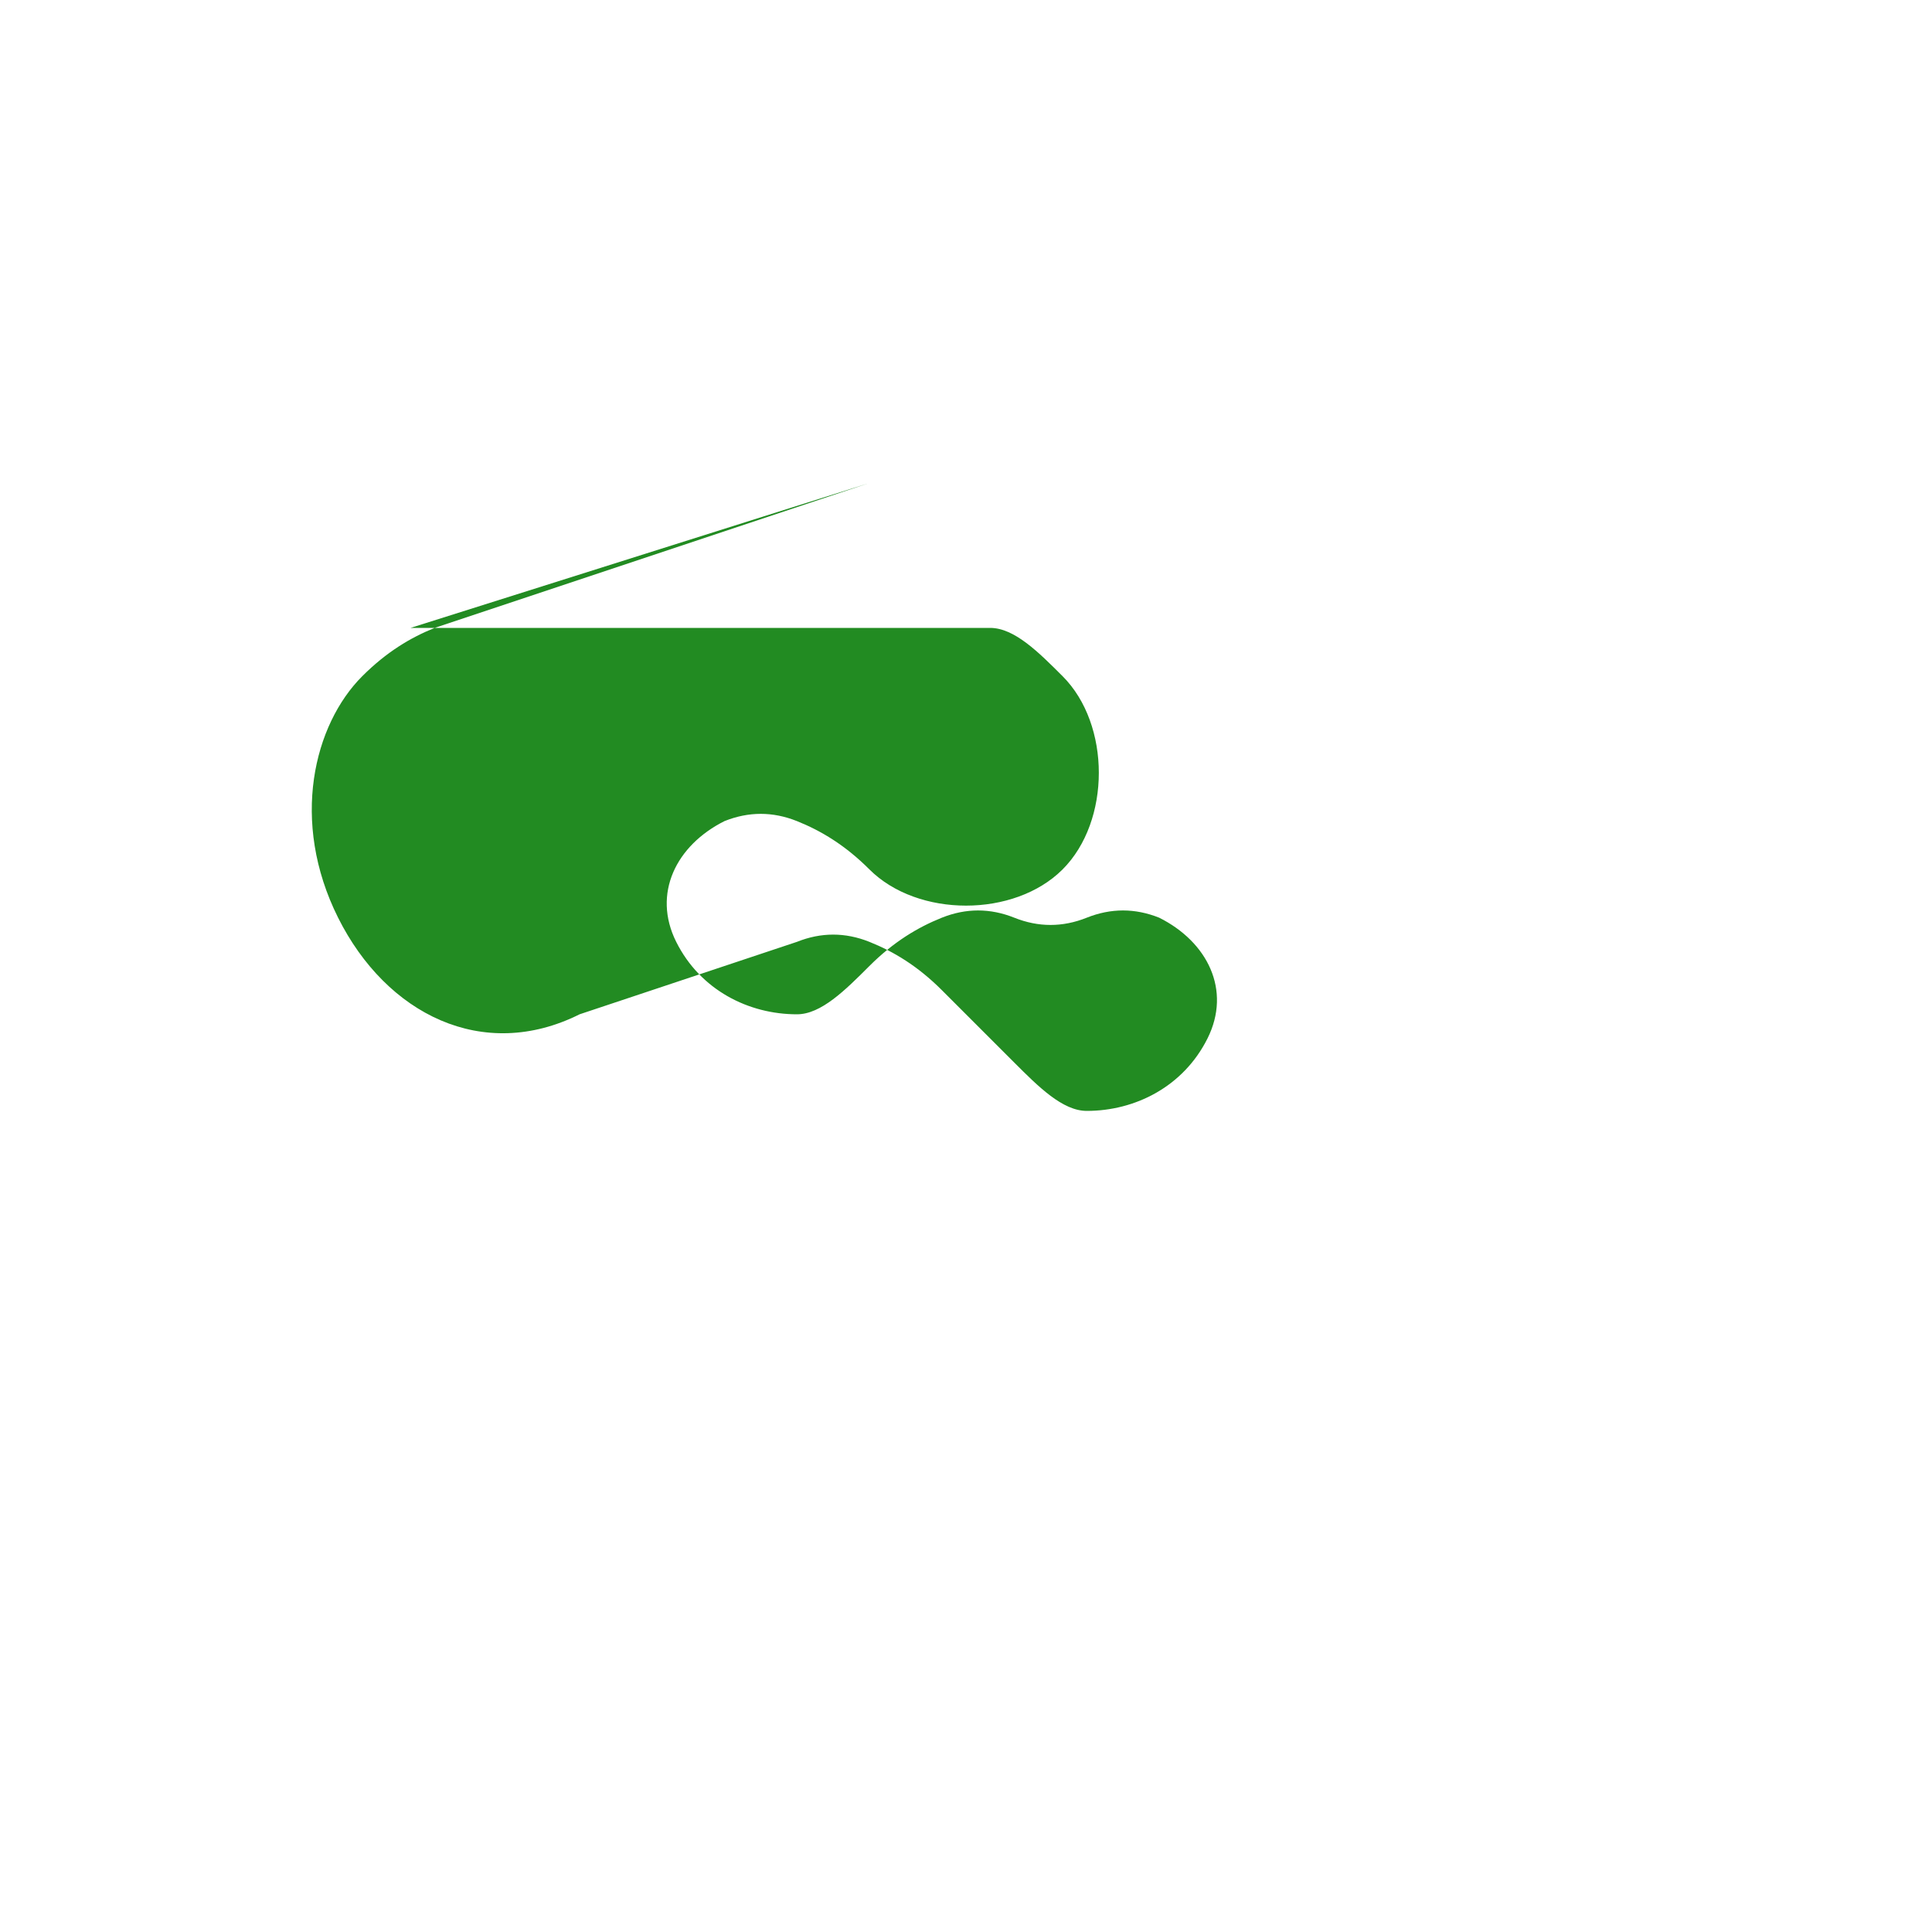 <svg width="200" height="200" xmlns="http://www.w3.org/2000/svg" viewBox="0 0 200 200">
    <g id="alligator" transform="translate(0, 200) scale(0.1, -0.1)">
        <path d="M900 1500 c-150 -50 -300 -100 -450 -150 -25 -10 -50 -25 -75 -50
             -50 -50 -75 -150 -25 -250 50 -100 150 -150 250 -100 75 25 150 50 225 75
             25 10 50 10 75 0 25 -10 50 -25 75 -50 25 -25 50 -50 75 -75 25 -25 50 -50
             75 -50 50 0 100 25 125 75 25 50 0 100 -50 125 -25 10 -50 10 -75 0 -25
             -10 -50 -10 -75 0 -25 10 -50 10 -75 0 -25 -10 -50 -25 -75 -50 -25 -25
             -50 -50 -75 -50 -50 0 -100 25 -125 75 -25 50 0 100 50 125 25 10 50 10
             75 0 25 -10 50 -25 75 -50 50 -50 150 -50 200 0 50 50 50 150 0 200 -25
             25 -50 50 -75 50 -50 0 -100 0 -150 0 -50 0 -100 0 -150 0 -50 0 -100 0
             -150 0 -50 0 -100 0 -150 0z" fill="#228B22"/>
    </g>
</svg>
